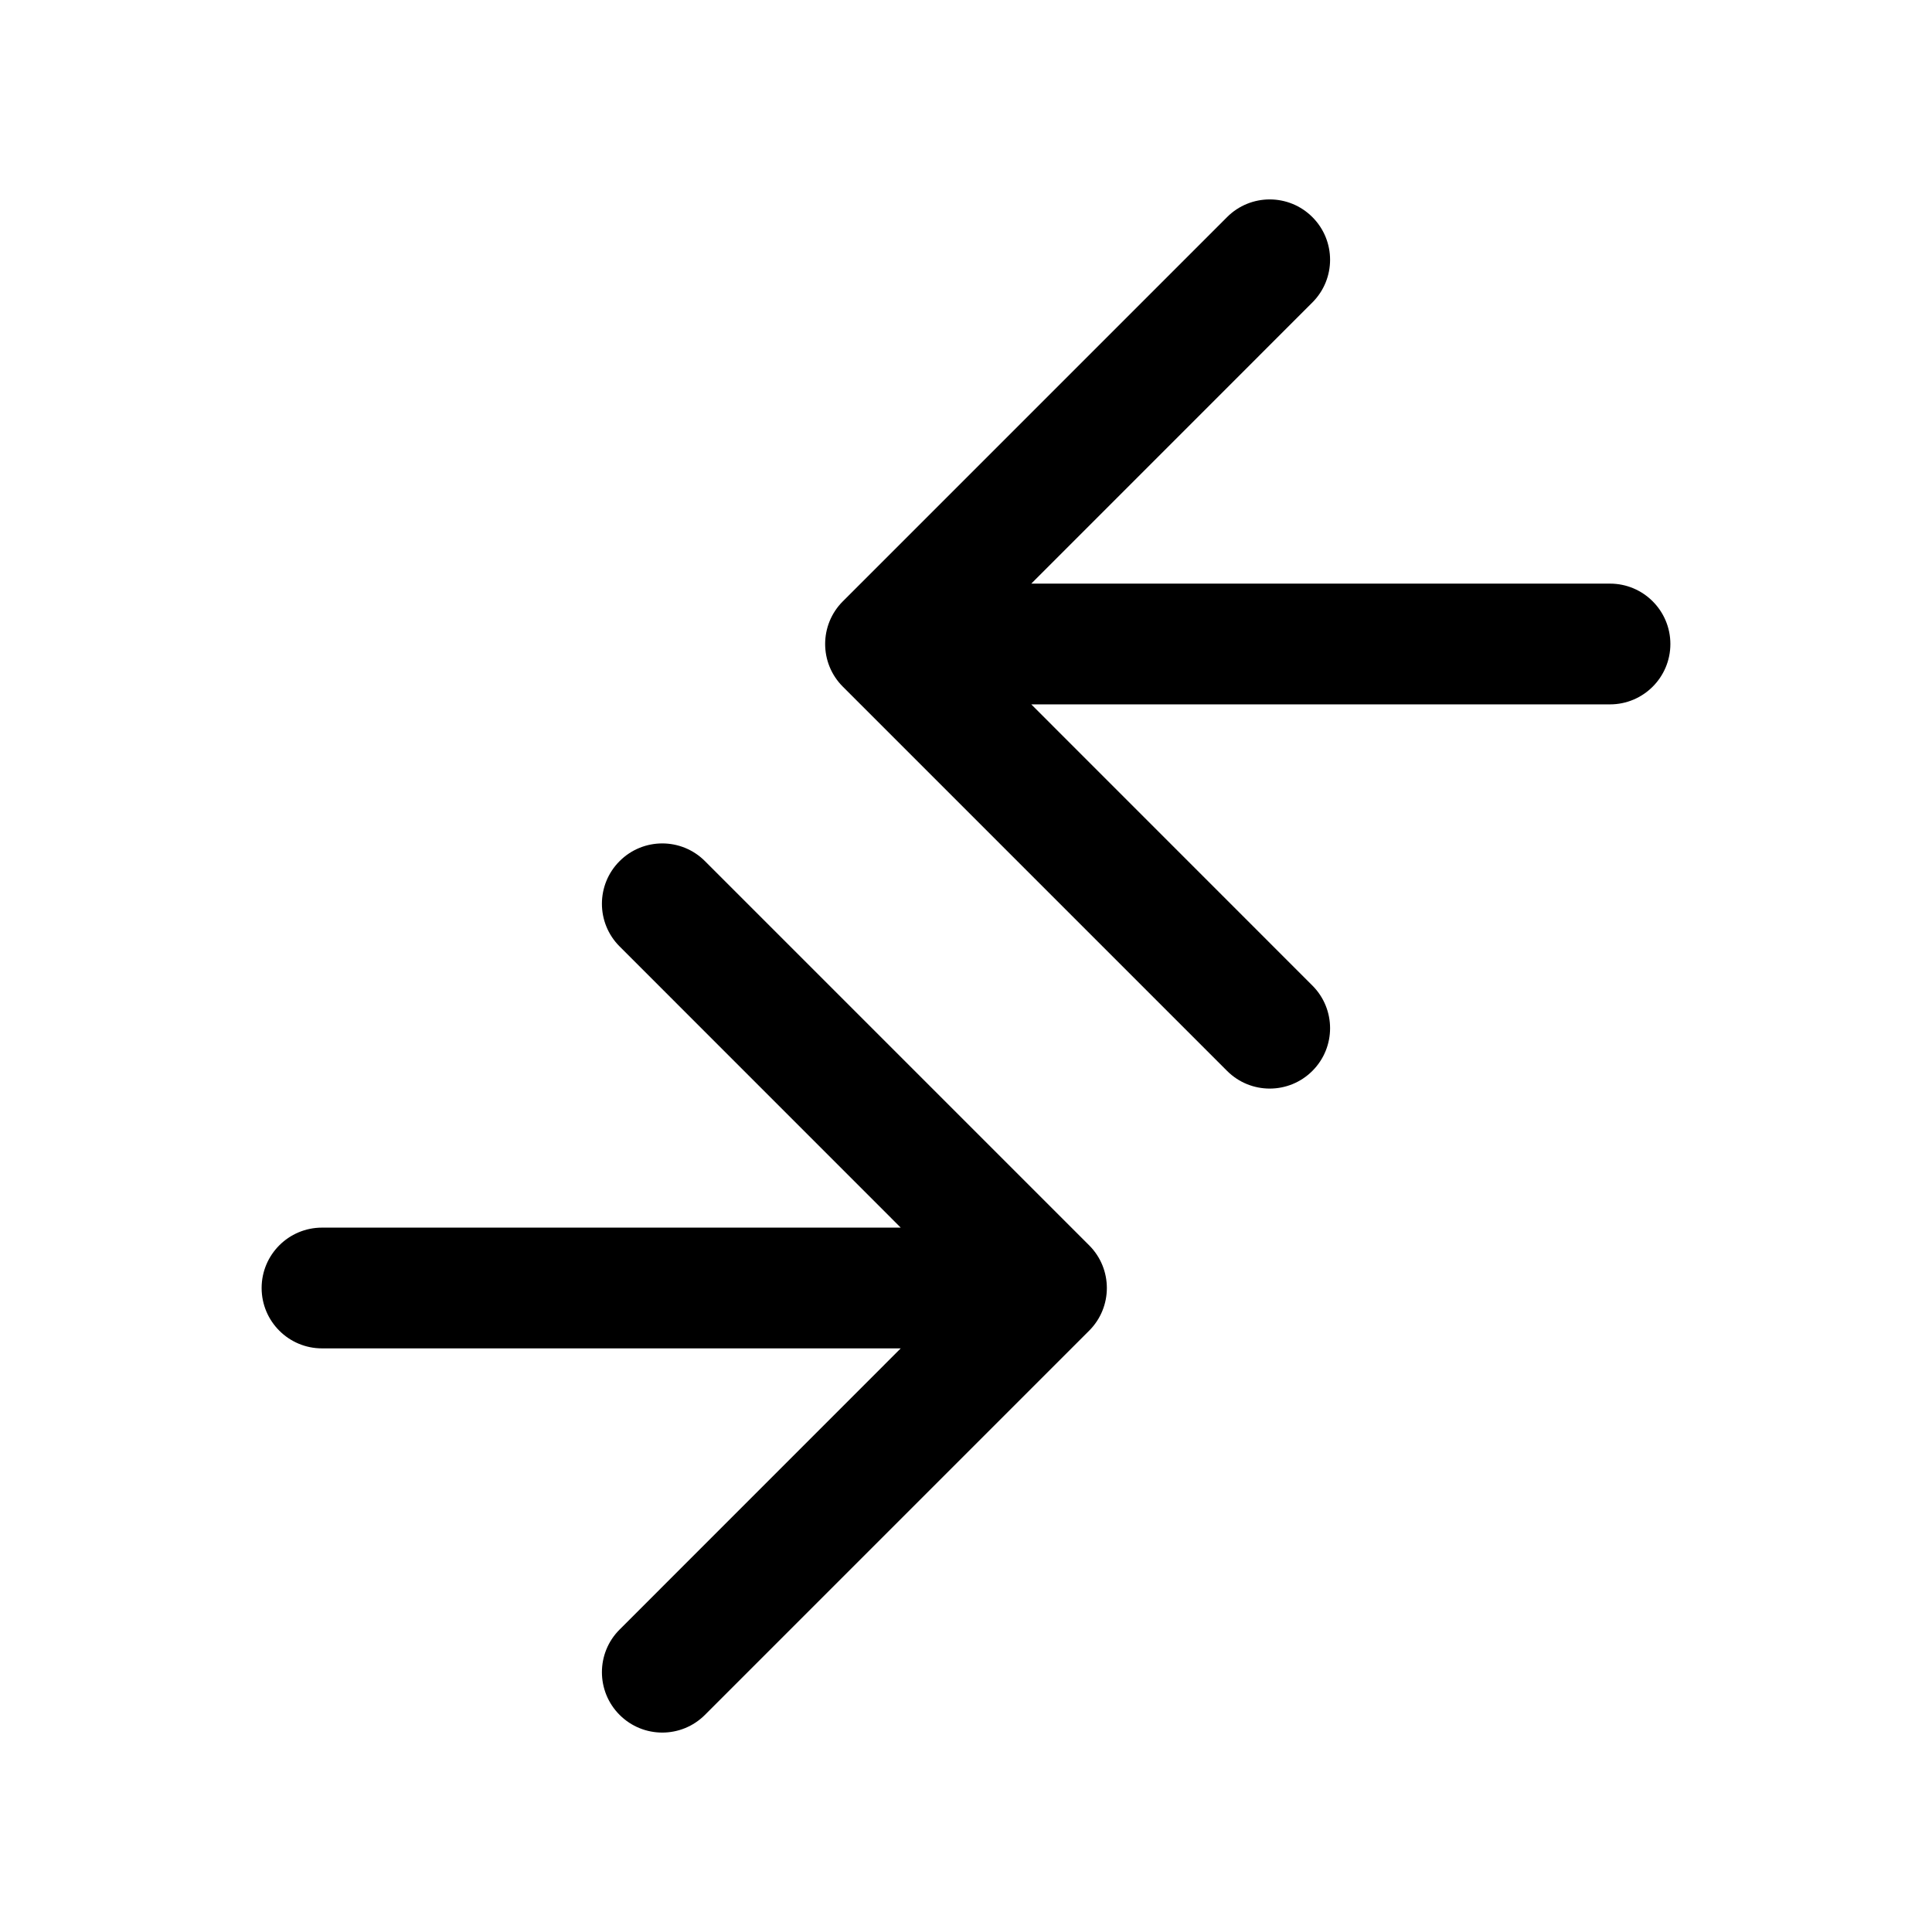 <svg width="24" height="24" viewBox="0 0 24 24" fill="none" xmlns="http://www.w3.org/2000/svg">
<path d="M20 8.75C20.414 8.75 20.75 8.414 20.75 8C20.75 7.586 20.414 7.25 20 7.25V8.75ZM10.47 7.47C10.177 7.763 10.177 8.237 10.47 8.53L15.243 13.303C15.536 13.596 16.01 13.596 16.303 13.303C16.596 13.01 16.596 12.536 16.303 12.243L12.061 8L16.303 3.757C16.596 3.464 16.596 2.99 16.303 2.697C16.01 2.404 15.536 2.404 15.243 2.697L10.47 7.47ZM4 15.25C3.586 15.25 3.25 15.586 3.25 16C3.25 16.414 3.586 16.75 4 16.75L4 15.25ZM13.53 16.53C13.823 16.237 13.823 15.763 13.53 15.47L8.757 10.697C8.464 10.404 7.99 10.404 7.697 10.697C7.404 10.99 7.404 11.464 7.697 11.757L11.939 16L7.697 20.243C7.404 20.535 7.404 21.01 7.697 21.303C7.99 21.596 8.464 21.596 8.757 21.303L13.53 16.53ZM20 7.25H11V8.75H20V7.25ZM4 16.75L13 16.75L13 15.25L4 15.25L4 16.75Z" fill="black"/>
</svg>
